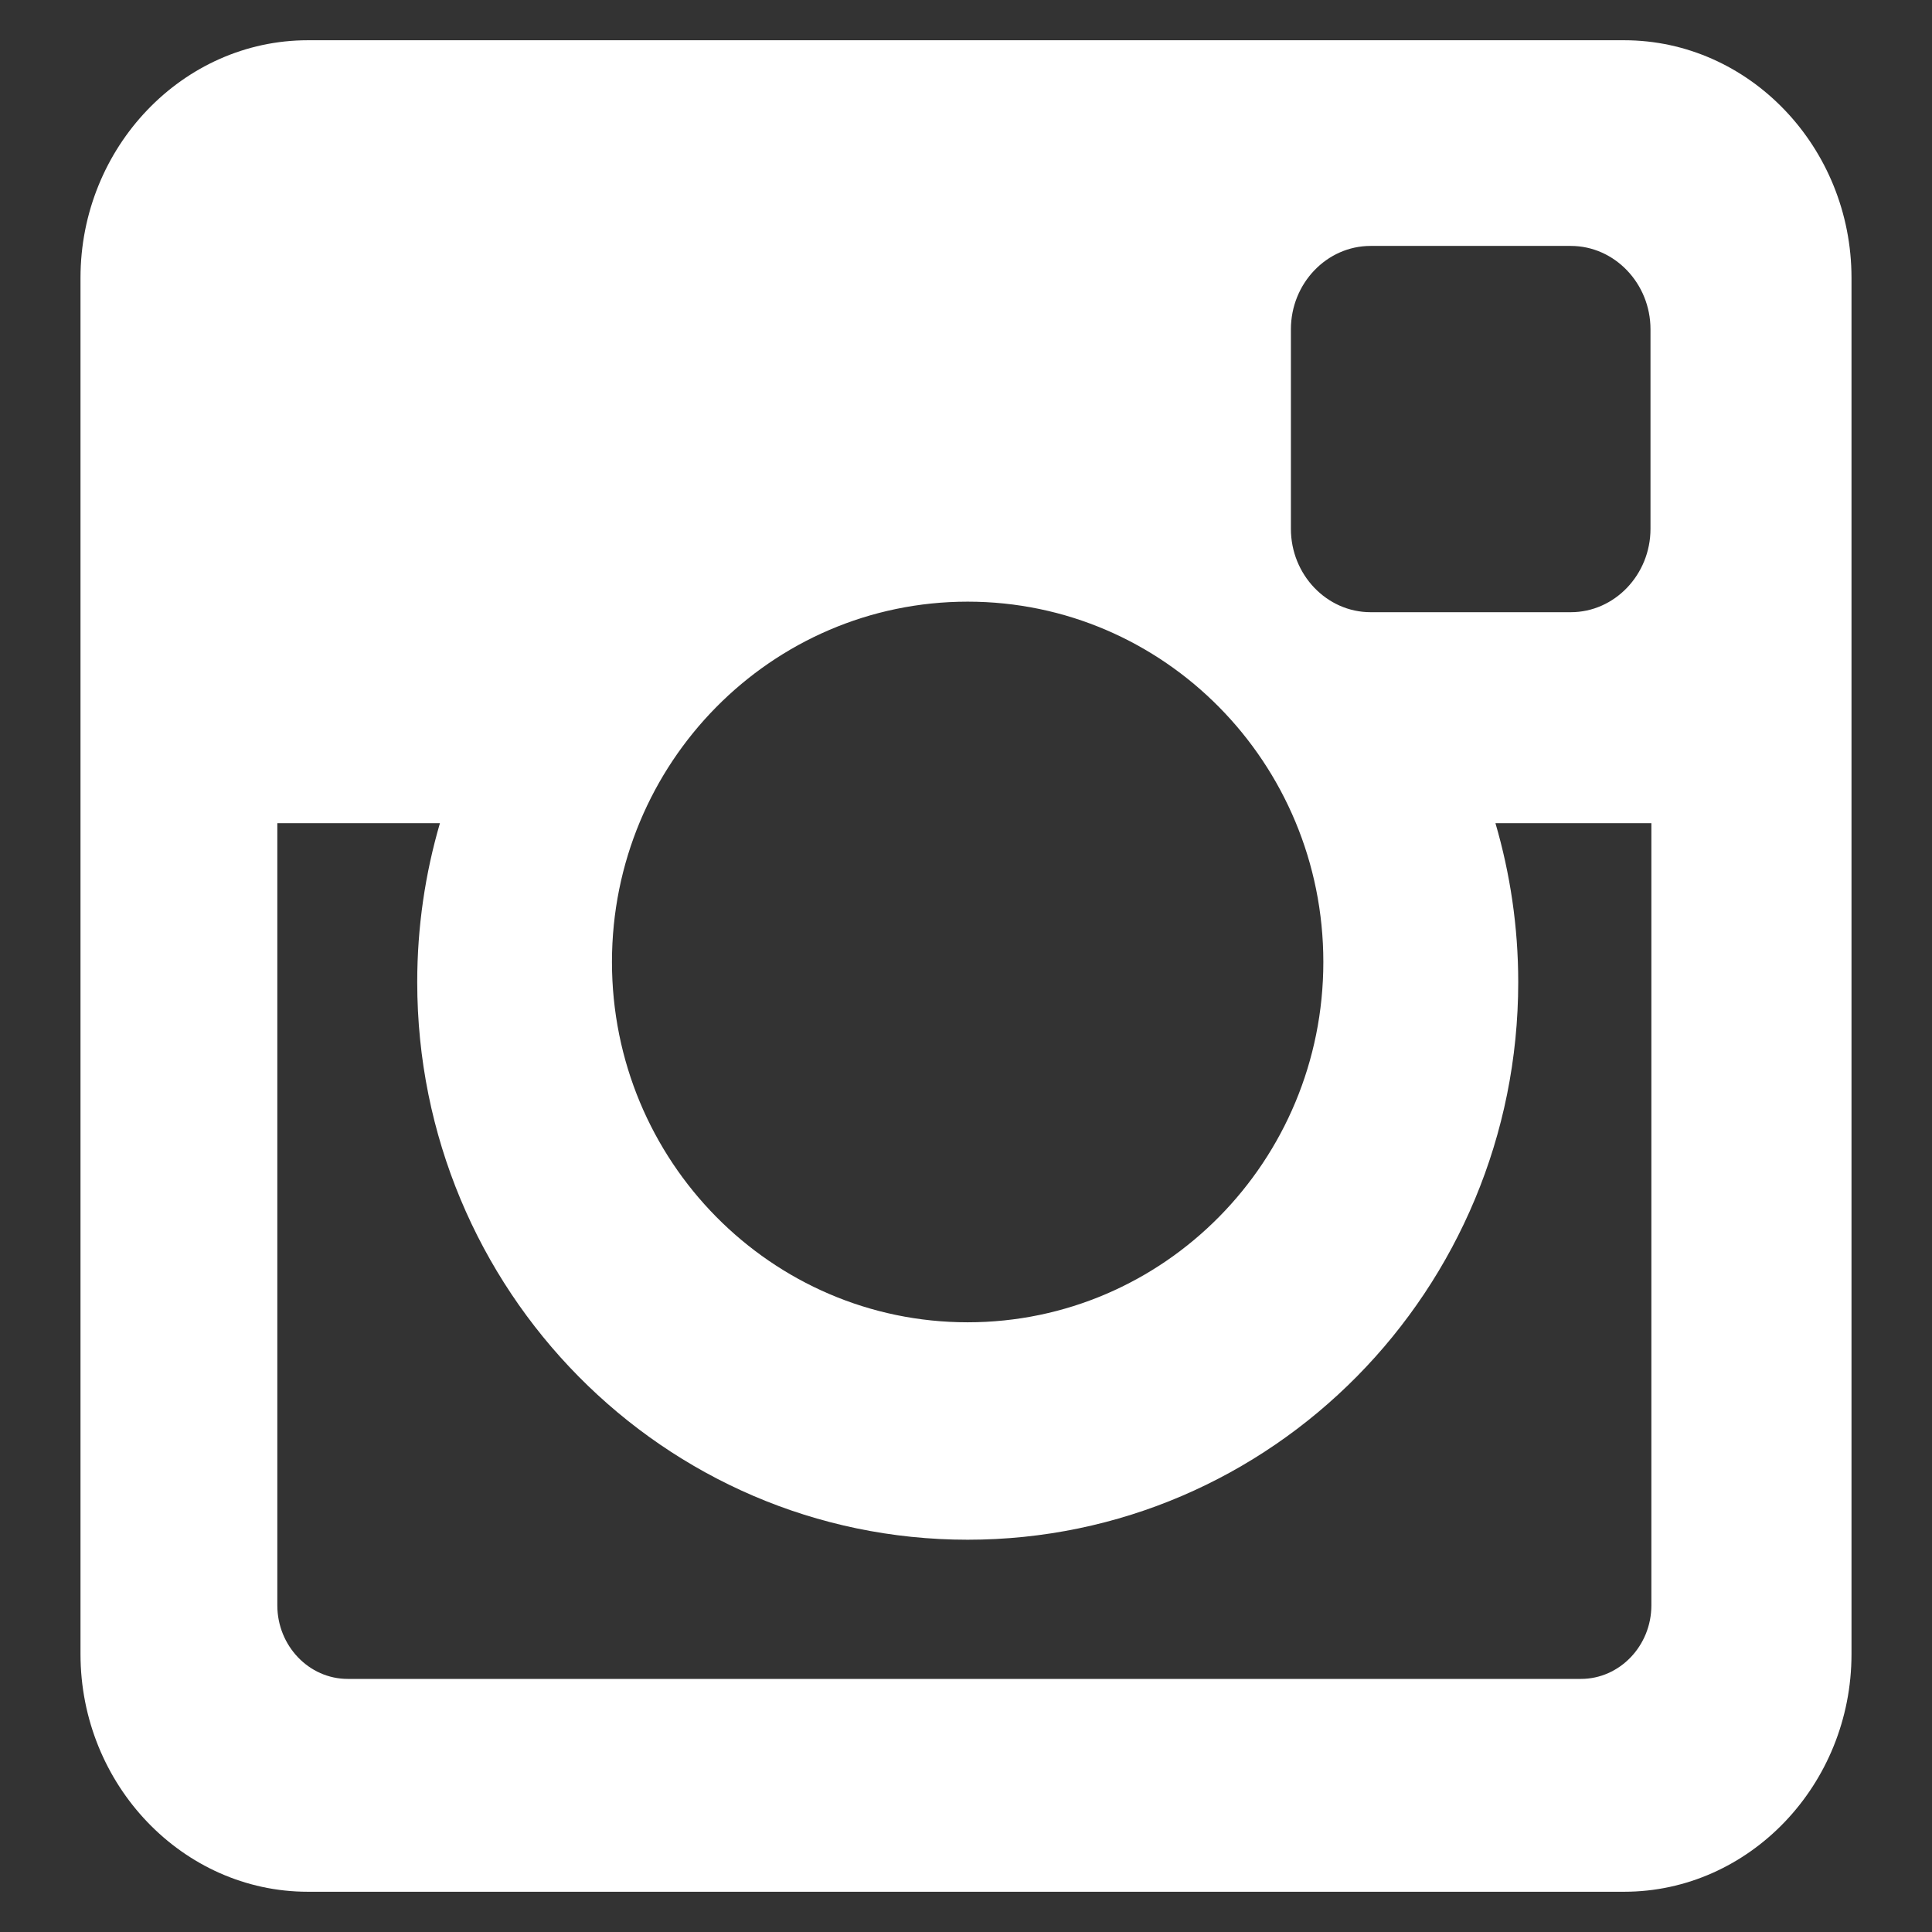 <?xml version="1.0" encoding="UTF-8" standalone="no"?>
<svg width="24px" height="24px" viewBox="0 0 24 24" version="1.1" xmlns="http://www.w3.org/2000/svg" xmlns:xlink="http://www.w3.org/1999/xlink" xmlns:sketch="http://www.bohemiancoding.com/sketch/ns">
    <rect x="0" y="0" width="24" height="24" fill="#333333" stroke="none"/>
    <!-- Generator: Sketch 3.3.2 (12043) - http://www.bohemiancoding.com/sketch -->
    <title>Artboard 1</title>
    <desc>Created with Sketch.</desc>
    <defs></defs>
    <g id="Page-1" stroke="none" stroke-width="1" fill="none" fill-rule="evenodd" sketch:type="MSPage">
        <g id="Artboard-1" sketch:type="MSArtboardGroup" fill="#FFFFFF">
            <path d="M3.824,0.5 L20.176,0.5 C21.729,0.5 23,1.828 23,3.452 L23,20.548 C23,22.172 21.729,23.5 20.176,23.5 L3.824,23.5 C2.271,23.5 1,22.172 1,20.548 L1,3.452 C1,1.828 2.271,0.5 3.824,0.5 L3.824,0.5 L3.824,0.5 Z M17.026,3.055 C16.481,3.055 16.036,3.521 16.036,4.091 L16.036,6.569 C16.036,7.139 16.481,7.605 17.026,7.605 L19.513,7.605 C20.057,7.605 20.503,7.139 20.503,6.569 L20.503,4.091 C20.503,3.521 20.057,3.055 19.513,3.055 L17.026,3.055 L17.026,3.055 L17.026,3.055 Z M20.514,10.226 L18.577,10.226 C18.76,10.852 18.86,11.514 18.86,12.2 C18.86,16.025 15.798,19.127 12.021,19.127 C8.245,19.127 5.183,16.025 5.183,12.2 C5.183,11.514 5.282,10.852 5.465,10.226 L3.445,10.226 L3.445,19.942 C3.445,20.445 3.838,20.856 4.319,20.856 L19.639,20.856 C20.12,20.856 20.514,20.445 20.514,19.942 L20.514,10.226 L20.514,10.226 L20.514,10.226 Z M12.021,7.474 C9.581,7.474 7.602,9.478 7.602,11.95 C7.602,14.422 9.581,16.426 12.021,16.426 C14.461,16.426 16.439,14.422 16.439,11.95 C16.439,9.478 14.461,7.474 12.021,7.474 L12.021,7.474 Z" id="icon_instagram" sketch:type="MSShapeGroup"></path>
        </g>
    </g>
</svg>